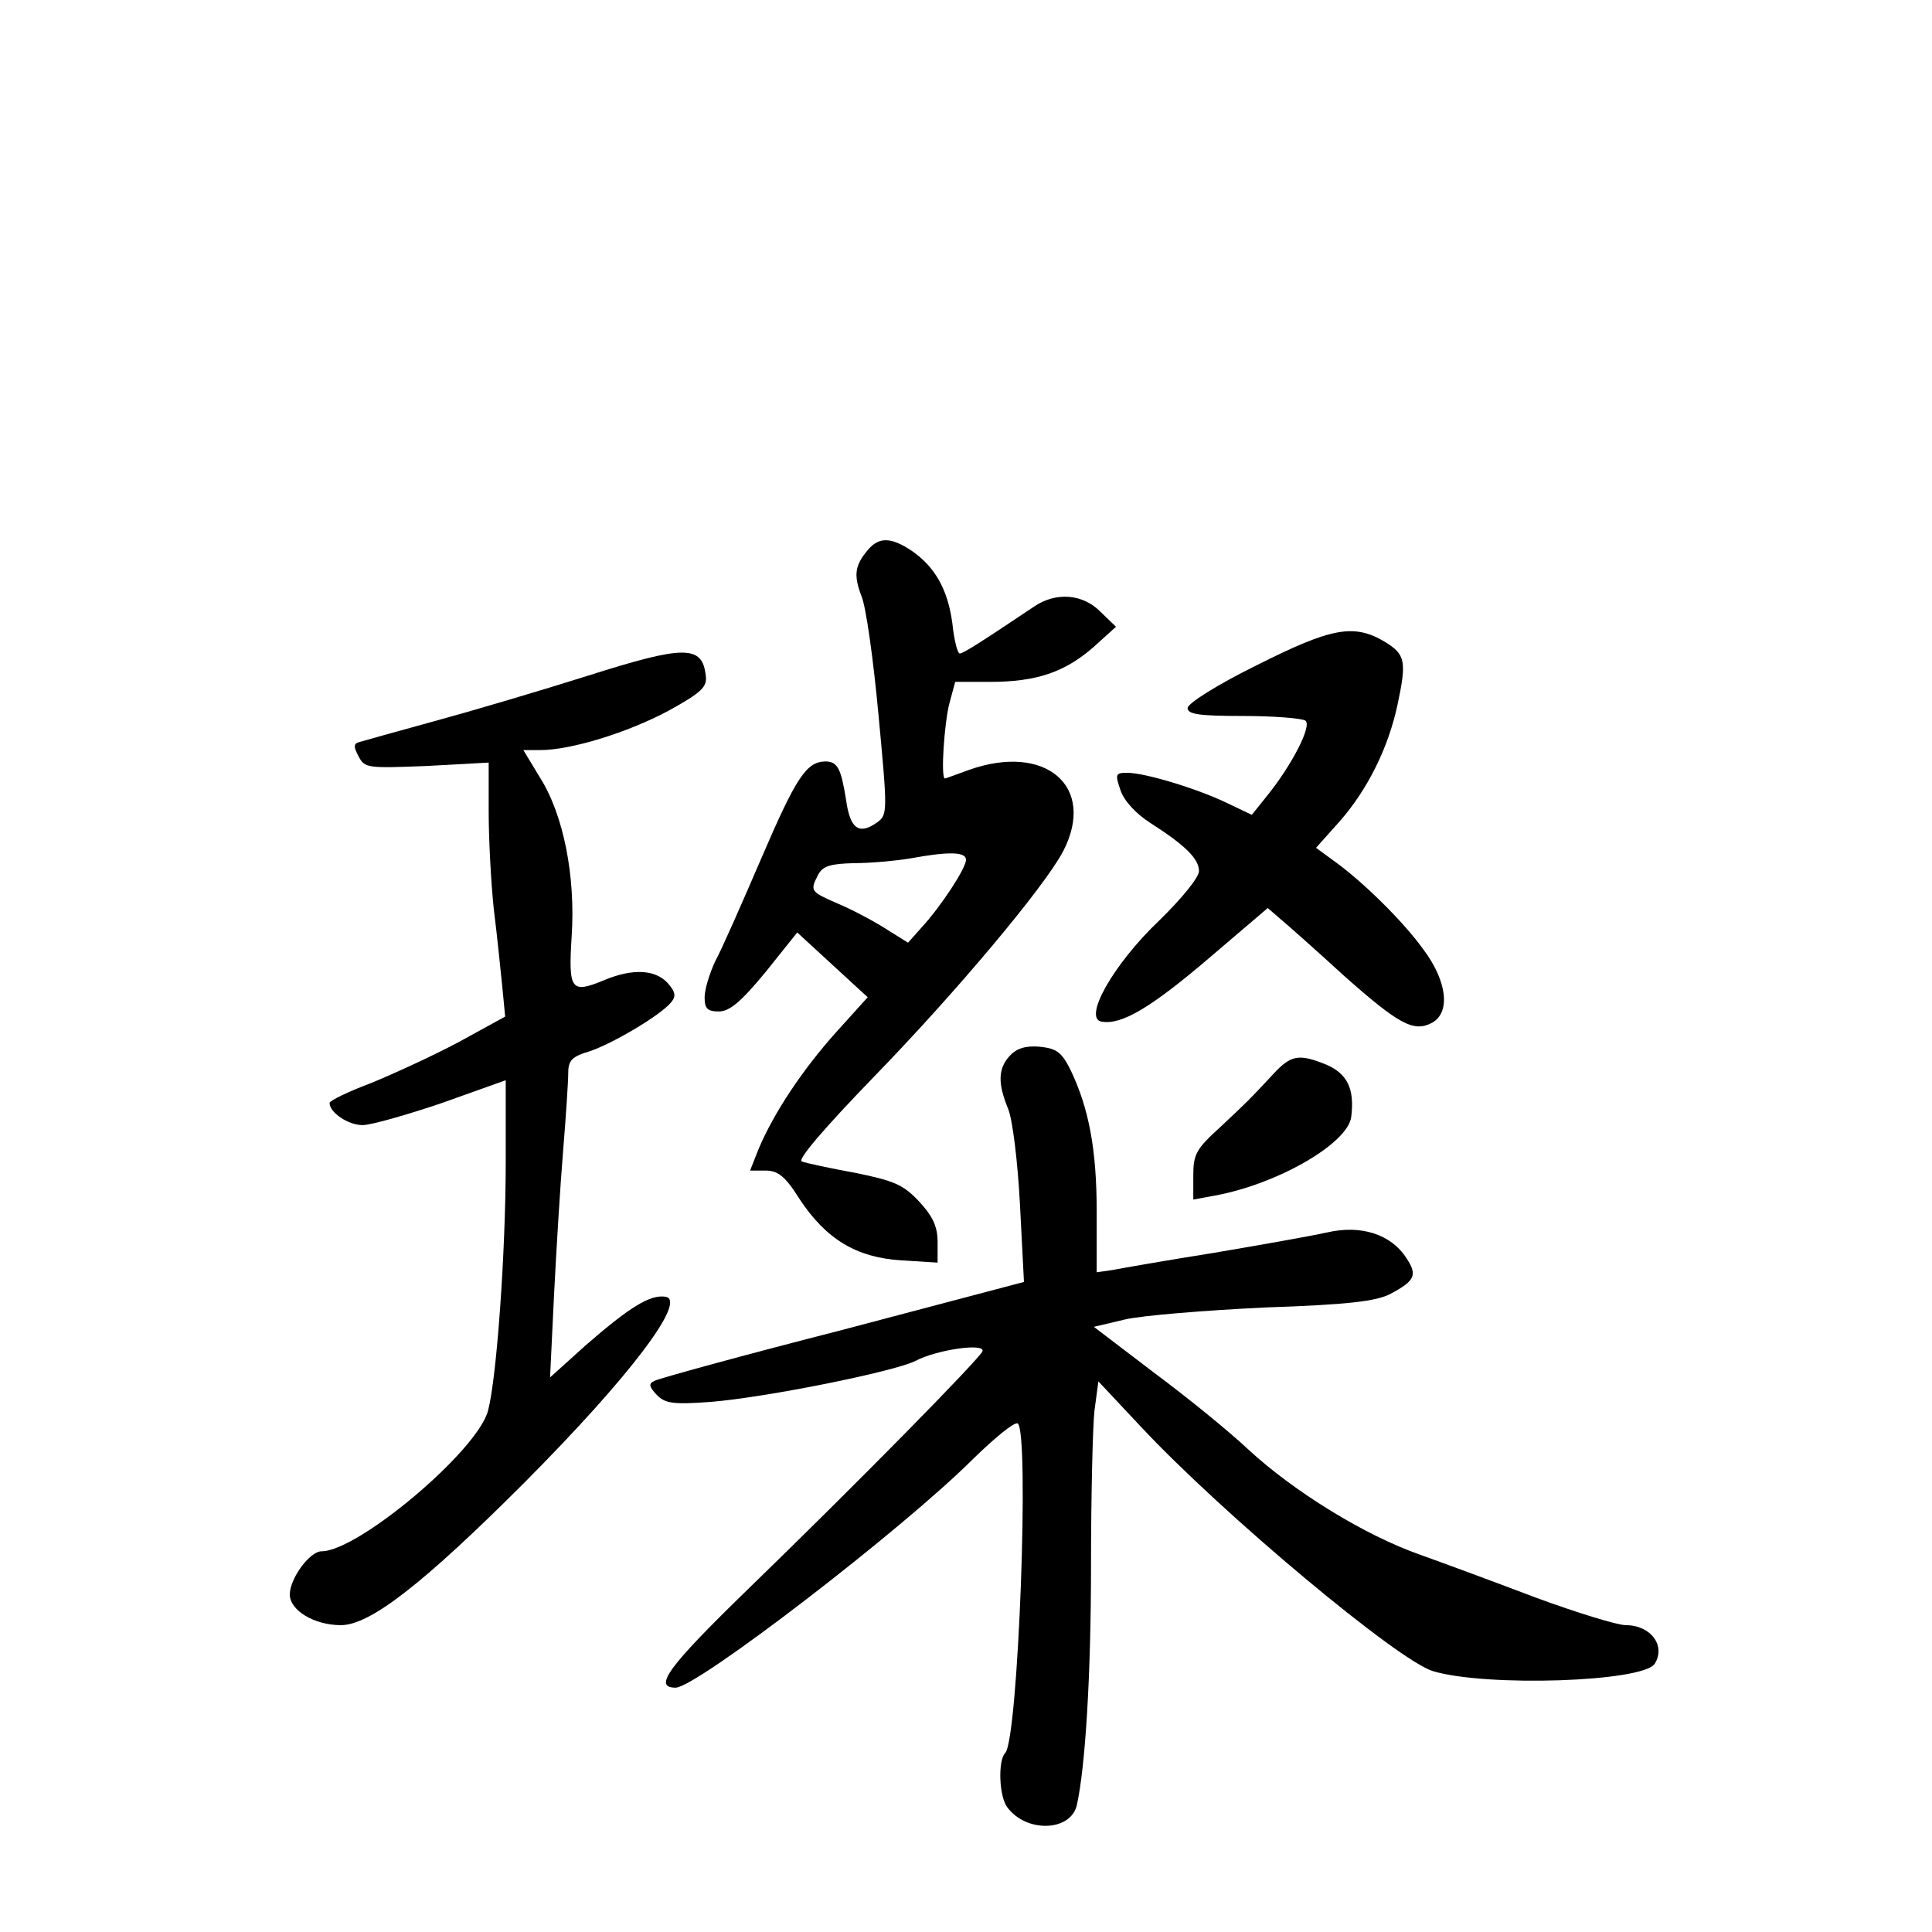 <?xml version="1.0" standalone="no"?>
<!DOCTYPE svg PUBLIC "-//W3C//DTD SVG 20010904//EN"
 "http://www.w3.org/TR/2001/REC-SVG-20010904/DTD/svg10.dtd">
<svg version="1.0" xmlns="http://www.w3.org/2000/svg"
 width="340pt" height="340pt" viewBox="0 0 340 340"
 preserveAspectRatio="xMidYMid meet">
<g transform="translate(0,340) scale(0.1,-0.1)"
fill="#000000" stroke="none">
<path d="M1528 2433 c-24 -28 -26 -45 -12 -82 8 -18 21 -112 30 -209 16 -170
16 -176 -2 -189 -32 -23 -48 -12 -55 39 -9 56 -15 68 -37 68 -33 -1 -51 -28
-112 -170 -34 -79 -70 -161 -81 -181 -10 -21 -19 -50 -19 -64 0 -20 5 -25 25
-25 19 0 39 17 82 69 l56 70 62 -57 62 -57 -56 -62 c-59 -66 -109 -141 -136
-205 l-15 -38 27 0 c22 0 35 -10 60 -50 47 -71 100 -103 179 -108 l64 -4 0 36
c0 27 -8 45 -32 71 -28 30 -44 37 -113 51 -44 8 -86 17 -94 20 -8 3 38 57 125
147 145 149 302 336 335 399 59 114 -31 191 -166 143 -22 -8 -41 -15 -42 -15
-8 0 -1 100 8 133 l10 37 61 0 c82 0 131 17 181 60 l41 37 -27 26 c-31 32 -79
36 -118 9 -97 -65 -124 -82 -130 -82 -4 0 -10 24 -13 53 -8 60 -31 100 -72
128 -36 24 -57 24 -76 2z m172 -546 c0 -15 -44 -82 -78 -119 l-24 -27 -40 25
c-22 14 -60 34 -84 44 -48 21 -49 22 -34 51 8 15 22 19 63 20 29 0 72 4 97 8
70 13 100 12 100 -2z"/>
<path d="M2211 2229 c-69 -34 -121 -67 -121 -75 0 -11 20 -14 98 -14 53 0 102
-4 109 -8 13 -8 -24 -80 -70 -136 l-24 -30 -44 21 c-54 26 -145 53 -175 53
-21 0 -22 -2 -12 -31 6 -18 27 -41 52 -57 61 -39 86 -63 86 -85 0 -11 -30 -48
-70 -87 -81 -77 -135 -173 -101 -178 35 -6 87 25 190 113 l102 87 22 -19 c12
-10 63 -55 112 -100 97 -86 123 -100 155 -83 33 18 27 73 -15 129 -35 49 -108
121 -159 157 l-30 22 42 47 c49 56 85 129 101 203 17 79 14 90 -21 112 -55 33
-94 26 -227 -41z"/>
<path d="M1035 2211 c-82 -26 -204 -62 -270 -80 -66 -18 -126 -35 -133 -37
-10 -3 -10 -8 -1 -25 11 -21 16 -21 120 -17 l109 6 0 -87 c0 -47 4 -124 9
-171 6 -47 12 -109 15 -137 l5 -52 -82 -45 c-45 -24 -115 -56 -154 -72 -40
-15 -73 -31 -73 -35 0 -17 33 -39 58 -39 15 0 78 18 140 39 l112 40 0 -143 c0
-160 -16 -381 -31 -438 -18 -71 -229 -248 -293 -248 -21 0 -56 -48 -56 -76 0
-28 43 -54 90 -54 51 0 144 72 323 251 186 187 287 321 248 327 -27 4 -63 -18
-142 -87 l-61 -55 7 145 c4 79 11 194 16 254 5 61 9 122 9 137 0 22 7 29 38
38 41 14 124 63 143 86 9 11 8 18 -6 34 -22 24 -62 26 -112 5 -58 -24 -63 -18
-57 77 7 105 -14 214 -56 280 l-29 48 30 0 c54 0 154 31 225 69 58 32 69 42
66 62 -6 54 -37 54 -207 0z"/>
<path d="M1777 1542 c-21 -23 -21 -49 -3 -93 8 -19 17 -93 21 -169 l7 -136
-318 -84 c-176 -45 -325 -86 -332 -90 -11 -5 -10 -10 4 -25 15 -15 29 -17 96
-12 97 8 321 53 359 72 38 20 123 32 118 17 -5 -13 -218 -230 -413 -419 -141
-137 -167 -173 -127 -173 37 0 400 279 524 403 38 37 72 65 78 62 21 -14 1
-556 -22 -580 -13 -13 -11 -77 4 -96 34 -45 111 -42 122 4 15 67 25 228 25
422 0 121 3 243 6 272 l7 52 75 -80 c145 -155 453 -412 514 -430 94 -28 369
-19 390 13 20 32 -7 68 -51 68 -15 0 -86 22 -157 48 -71 27 -163 61 -205 76
-97 34 -222 111 -302 185 -34 32 -109 93 -167 136 l-105 80 55 13 c30 7 141
16 245 21 148 5 197 11 222 24 43 23 48 33 28 63 -27 42 -80 59 -140 45 -27
-6 -117 -22 -200 -36 -82 -13 -162 -27 -177 -30 l-28 -4 0 107 c0 110 -14 182
-46 249 -16 32 -25 38 -55 41 -24 2 -40 -3 -52 -16z"/>
<path d="M2240 1509 c-43 -46 -42 -45 -92 -92 -43 -39 -48 -48 -48 -86 l0 -42
38 7 c110 20 235 92 240 139 6 49 -7 75 -43 91 -49 20 -63 18 -95 -17z"/>
</g>
</svg>
